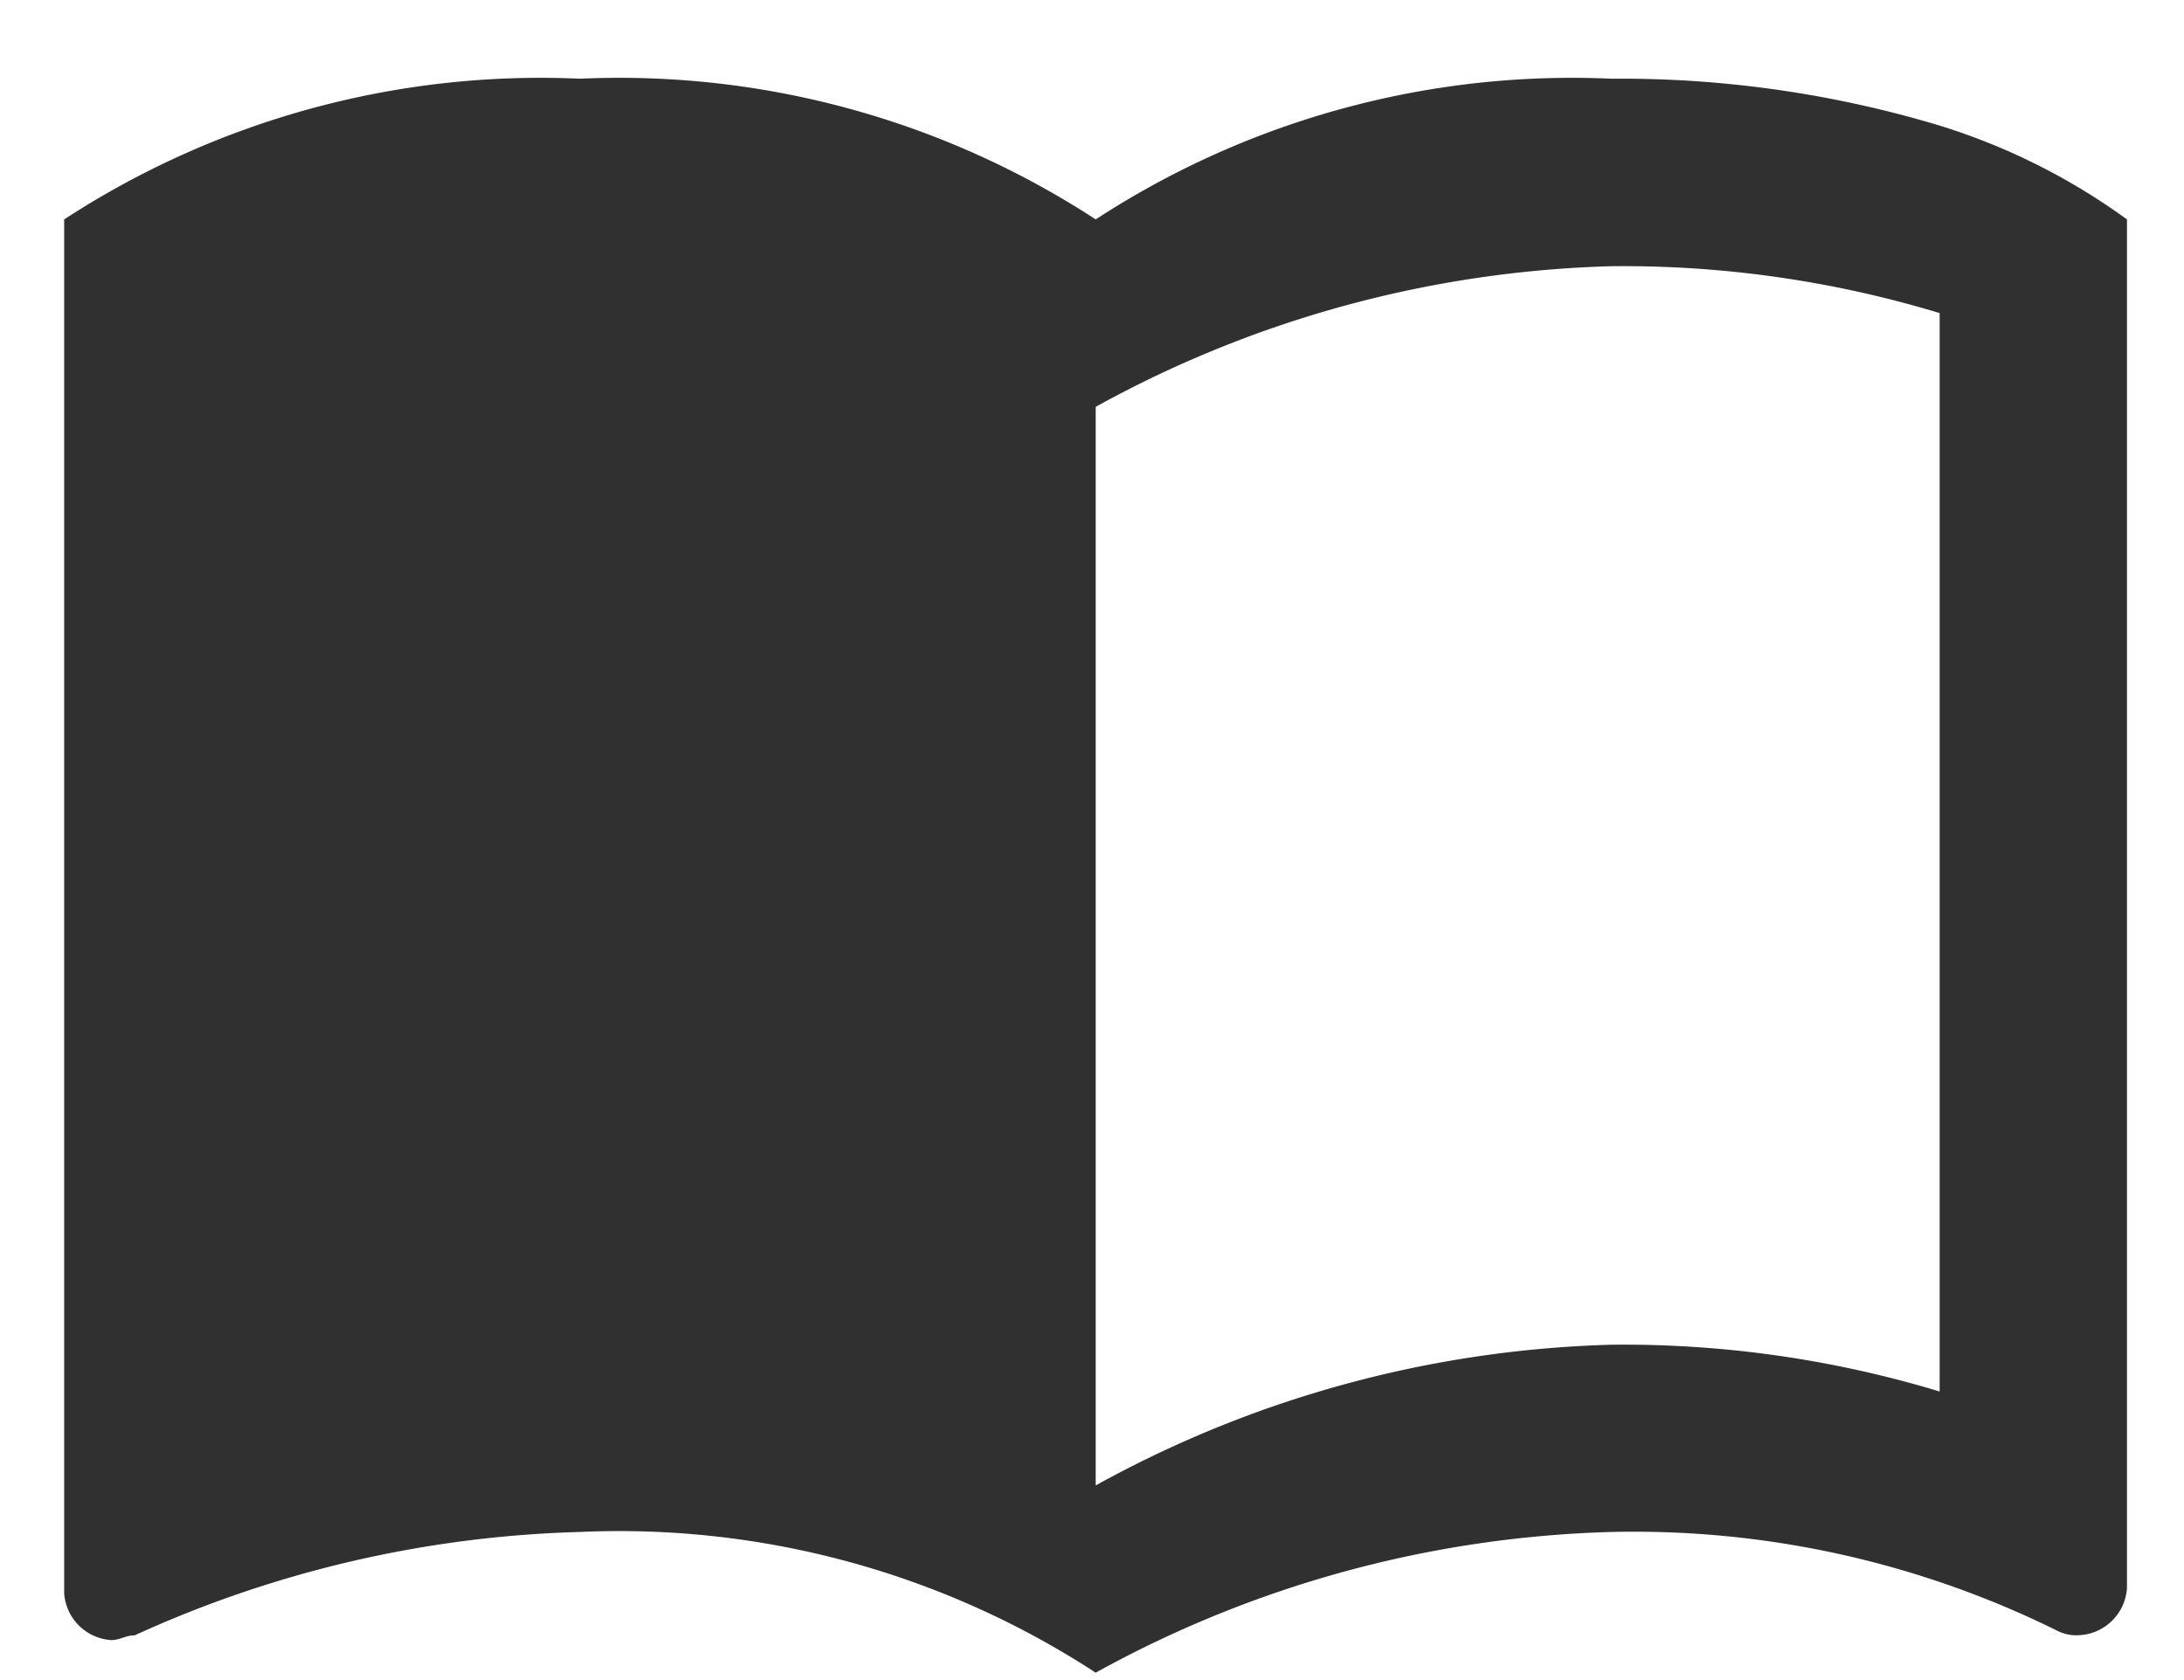 <svg xmlns="http://www.w3.org/2000/svg" width="26" height="20" fill="none">
	<path fill="#303030" d="M23.091 1.495a13.178 13.178 0 0 0-3.907-.558 10.383 10.383 0 0 0-6.14 1.675A10.383 10.383 0 0 0 6.904.937a10.383 10.383 0 0 0-6.14 1.675v16.354a.6.6 0 0 0 .558.558c.112 0 .167-.056.28-.056a13.625 13.625 0 0 1 5.302-1.231c2.172-.098 4.32.488 6.14 1.675a13.446 13.446 0 0 1 6.14-1.675 11.362 11.362 0 0 1 5.3 1.172.5.5 0 0 0 .28.056.6.6 0 0 0 .557-.558V2.612a7.615 7.615 0 0 0-2.23-1.117Zm0 15.07a12.97 12.97 0 0 0-3.907-.557 13.446 13.446 0 0 0-6.14 1.675V4.843a13.447 13.447 0 0 1 6.14-1.674c1.323-.014 2.64.174 3.907.558v12.839Z" />
</svg>
